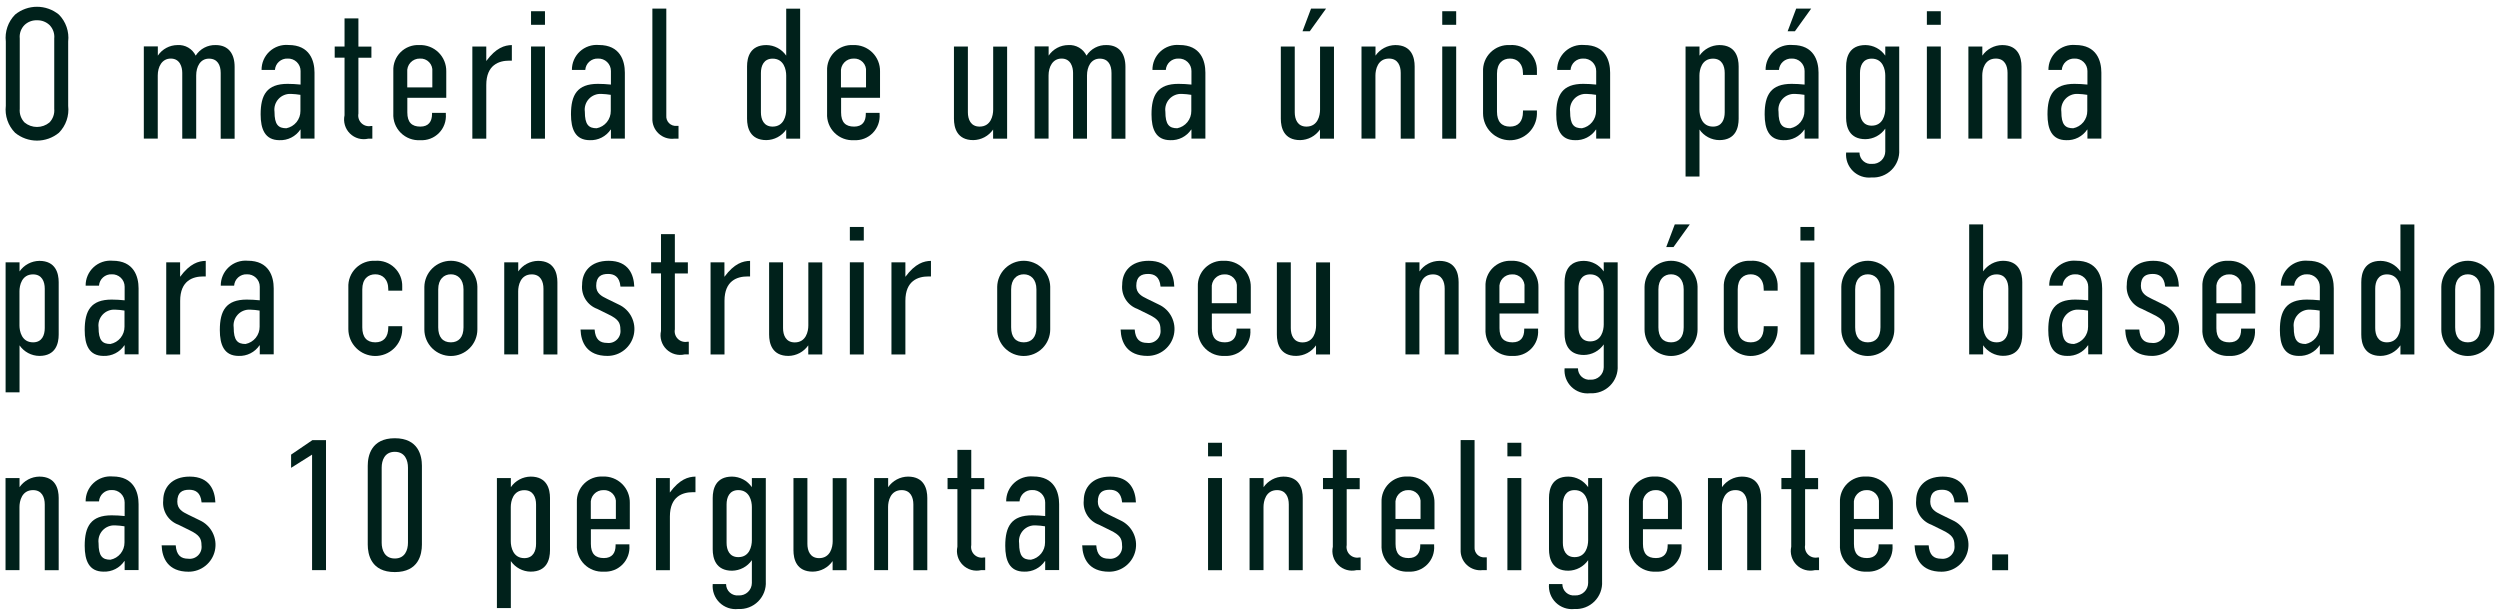 <svg width="348" height="85" viewBox="0 0 348 85" fill="none" xmlns="http://www.w3.org/2000/svg">
<path d="M0.81 5.783C0.731 5.101 0.806 4.41 1.029 3.761C1.252 3.112 1.618 2.522 2.1 2.033C2.96 1.328 4.038 0.943 5.15 0.943C6.262 0.943 7.34 1.328 8.2 2.033C8.682 2.522 9.048 3.112 9.271 3.761C9.494 4.41 9.569 5.101 9.49 5.783V14.733C9.569 15.414 9.494 16.105 9.271 16.754C9.048 17.403 8.682 17.994 8.2 18.483C7.34 19.188 6.262 19.573 5.15 19.573C4.038 19.573 2.96 19.188 2.1 18.483C1.618 17.994 1.252 17.403 1.029 16.754C0.806 16.105 0.731 15.414 0.81 14.733V5.783ZM7.55 5.363C7.586 5.018 7.544 4.669 7.428 4.342C7.312 4.015 7.125 3.718 6.88 3.473C6.411 3.037 5.79 2.803 5.15 2.823C4.833 2.811 4.517 2.862 4.22 2.974C3.923 3.085 3.651 3.255 3.42 3.473C3.174 3.718 2.987 4.015 2.871 4.342C2.755 4.669 2.714 5.018 2.75 5.363V15.143C2.716 15.491 2.758 15.842 2.874 16.172C2.99 16.502 3.176 16.802 3.42 17.053C3.907 17.454 4.519 17.673 5.15 17.673C5.781 17.673 6.393 17.454 6.88 17.053C7.124 16.802 7.31 16.502 7.425 16.172C7.541 15.842 7.584 15.491 7.55 15.143V5.363Z" fill="#00211B"/>
<path d="M21.97 6.473V7.743C22.272 7.292 22.679 6.923 23.157 6.666C23.635 6.41 24.168 6.275 24.71 6.273C25.23 6.238 25.749 6.36 26.2 6.621C26.65 6.883 27.012 7.274 27.24 7.743C27.538 7.277 27.951 6.896 28.44 6.638C28.93 6.381 29.477 6.254 30.03 6.273C31.81 6.273 32.66 7.493 32.66 9.303V19.313H30.72V10.153C30.72 9.043 30.26 8.163 29.09 8.163C27.88 8.163 27.31 9.273 27.31 10.513V19.303H25.37V10.143C25.37 9.343 25.06 8.153 23.77 8.153C22.53 8.153 21.96 9.313 21.96 10.503V19.293H20.02V6.463H21.97V6.473Z" fill="#00211B"/>
<path d="M41.83 18.043H41.8C41.484 18.514 41.052 18.896 40.546 19.153C40.04 19.411 39.477 19.534 38.91 19.513C36.87 19.513 36.28 17.963 36.28 15.913C36.28 13.193 37.16 11.673 40.03 11.673C40.635 11.676 41.239 11.709 41.84 11.773V9.883C41.841 9.649 41.794 9.417 41.702 9.201C41.61 8.986 41.476 8.791 41.306 8.629C41.137 8.468 40.937 8.342 40.717 8.26C40.498 8.178 40.264 8.142 40.03 8.153C39.589 8.136 39.159 8.292 38.83 8.587C38.502 8.881 38.301 9.292 38.27 9.733H36.41C36.405 9.252 36.501 8.775 36.691 8.333C36.882 7.891 37.163 7.494 37.516 7.167C37.869 6.84 38.287 6.591 38.742 6.435C39.198 6.279 39.681 6.221 40.16 6.263C43.13 6.263 43.78 8.463 43.78 10.113V19.293H41.84V18.043H41.83ZM41.83 13.203C41.393 13.131 40.952 13.087 40.51 13.073C40.187 13.053 39.864 13.105 39.564 13.226C39.263 13.346 38.993 13.532 38.774 13.769C38.554 14.006 38.389 14.289 38.291 14.598C38.194 14.906 38.166 15.232 38.21 15.553C38.21 17.363 38.75 17.853 39.86 17.853C40.416 17.743 40.917 17.442 41.275 17.002C41.633 16.561 41.826 16.01 41.82 15.443V13.203H41.83Z" fill="#00211B"/>
<path d="M49.89 2.573V6.483H51.7V8.033H49.89V15.813C49.846 16.049 49.86 16.293 49.932 16.523C50.003 16.753 50.129 16.963 50.3 17.133C50.47 17.303 50.679 17.43 50.909 17.501C51.139 17.572 51.383 17.587 51.62 17.543H51.83V19.303H51.26C50.809 19.408 50.338 19.398 49.892 19.272C49.446 19.146 49.039 18.91 48.71 18.584C48.38 18.259 48.138 17.855 48.007 17.41C47.876 16.966 47.86 16.495 47.96 16.043V8.023H46.59V6.473H47.96V2.563H49.89V2.573Z" fill="#00211B"/>
<path d="M60.12 15.713H62.06V15.893C62.098 16.373 62.032 16.855 61.867 17.307C61.703 17.759 61.443 18.171 61.105 18.514C60.768 18.857 60.361 19.124 59.911 19.296C59.462 19.469 58.98 19.542 58.5 19.513C58.002 19.544 57.503 19.469 57.036 19.293C56.569 19.118 56.145 18.845 55.791 18.494C55.436 18.142 55.161 17.72 54.981 17.255C54.802 16.789 54.723 16.291 54.75 15.793V9.843C54.73 9.364 54.81 8.887 54.986 8.441C55.161 7.996 55.428 7.592 55.769 7.256C56.11 6.92 56.518 6.658 56.966 6.489C57.413 6.32 57.892 6.246 58.37 6.273C58.861 6.252 59.351 6.332 59.81 6.508C60.269 6.685 60.687 6.953 61.039 7.297C61.39 7.64 61.667 8.053 61.853 8.508C62.039 8.963 62.13 9.451 62.12 9.943V13.613H56.7V15.653C56.7 17.023 57.32 17.623 58.51 17.623C59.65 17.623 60.14 16.923 60.14 15.863V15.713H60.12ZM60.18 12.163V9.963C60.206 9.725 60.18 9.486 60.103 9.26C60.026 9.034 59.901 8.827 59.736 8.655C59.572 8.483 59.371 8.348 59.149 8.261C58.927 8.175 58.688 8.138 58.45 8.153C58.204 8.148 57.961 8.195 57.734 8.291C57.508 8.387 57.306 8.53 57.139 8.711C56.973 8.891 56.846 9.105 56.769 9.338C56.692 9.571 56.665 9.818 56.69 10.063V12.163H60.18Z" fill="#00211B"/>
<path d="M67.69 6.473V8.493C69.06 6.633 70.25 6.293 71.25 6.273V8.443H70.89C69.47 8.443 67.69 9.013 67.69 11.833V19.303H65.75V6.473H67.69Z" fill="#00211B"/>
<path d="M75.86 1.563V3.453H73.92V1.563H75.86ZM73.92 6.473H75.86V19.303H73.92V6.473Z" fill="#00211B"/>
<path d="M85.03 18.043H85C84.683 18.514 84.252 18.896 83.746 19.153C83.24 19.411 82.677 19.534 82.11 19.513C80.07 19.513 79.48 17.963 79.48 15.913C79.48 13.193 80.36 11.673 83.23 11.673C83.835 11.676 84.439 11.709 85.04 11.773V9.883C85.041 9.649 84.994 9.417 84.902 9.201C84.81 8.986 84.675 8.791 84.506 8.629C84.337 8.468 84.136 8.342 83.917 8.26C83.698 8.178 83.464 8.142 83.23 8.153C82.789 8.136 82.359 8.292 82.03 8.587C81.702 8.881 81.501 9.292 81.47 9.733H79.61C79.605 9.252 79.701 8.775 79.891 8.333C80.082 7.891 80.363 7.494 80.716 7.167C81.069 6.84 81.487 6.591 81.942 6.435C82.398 6.279 82.881 6.221 83.36 6.263C86.33 6.263 86.98 8.463 86.98 10.113V19.293H85.04V18.043H85.03ZM85.03 13.203C84.593 13.131 84.152 13.087 83.71 13.073C83.387 13.053 83.064 13.105 82.764 13.226C82.463 13.346 82.194 13.532 81.974 13.769C81.754 14.006 81.589 14.289 81.492 14.598C81.394 14.906 81.366 15.232 81.41 15.553C81.41 17.363 81.95 17.853 83.06 17.853C83.617 17.743 84.117 17.442 84.475 17.002C84.833 16.561 85.026 16.01 85.02 15.443V13.203H85.03Z" fill="#00211B"/>
<path d="M92.75 1.203V16.103C92.734 16.293 92.76 16.485 92.826 16.664C92.892 16.844 92.996 17.007 93.131 17.142C93.266 17.277 93.429 17.381 93.609 17.447C93.788 17.513 93.98 17.538 94.17 17.523H94.45V19.303H93.86C93.466 19.349 93.066 19.308 92.688 19.184C92.311 19.06 91.965 18.855 91.675 18.584C91.385 18.313 91.157 17.982 91.008 17.614C90.858 17.246 90.791 16.85 90.81 16.453V1.193H92.75V1.203Z" fill="#00211B"/>
<path d="M111.38 19.303H109.44V18.033C109.13 18.48 108.718 18.847 108.238 19.102C107.758 19.358 107.224 19.495 106.68 19.503C104.41 19.503 103.99 17.773 103.99 16.533V9.243C103.99 8.003 104.4 6.273 106.68 6.273C107.224 6.278 107.759 6.414 108.24 6.67C108.72 6.926 109.132 7.294 109.44 7.743V1.203H111.38V19.303ZM109.44 15.273V10.513C109.44 9.713 109.13 8.163 107.55 8.163C106.31 8.163 105.92 9.173 105.92 10.153V15.633C105.92 16.613 106.31 17.623 107.55 17.623C109.13 17.623 109.44 16.073 109.44 15.273Z" fill="#00211B"/>
<path d="M120.5 15.713H122.44V15.893C122.478 16.373 122.412 16.855 122.247 17.307C122.082 17.759 121.823 18.171 121.485 18.514C121.148 18.857 120.74 19.124 120.291 19.296C119.842 19.469 119.36 19.542 118.88 19.513C118.382 19.544 117.883 19.469 117.416 19.293C116.949 19.118 116.525 18.845 116.171 18.494C115.816 18.142 115.541 17.72 115.361 17.255C115.182 16.789 115.103 16.291 115.13 15.793V9.843C115.11 9.364 115.19 8.887 115.366 8.441C115.541 7.996 115.808 7.592 116.149 7.256C116.49 6.92 116.898 6.658 117.346 6.489C117.794 6.32 118.272 6.246 118.75 6.273C119.241 6.252 119.731 6.332 120.19 6.508C120.649 6.685 121.067 6.953 121.419 7.297C121.77 7.64 122.047 8.053 122.233 8.508C122.419 8.963 122.51 9.451 122.5 9.943V13.613H117.08V15.653C117.08 17.023 117.7 17.623 118.89 17.623C120.03 17.623 120.52 16.923 120.52 15.863V15.713H120.5ZM120.55 12.163V9.963C120.576 9.725 120.55 9.486 120.473 9.26C120.396 9.034 120.271 8.827 120.106 8.655C119.942 8.483 119.741 8.348 119.519 8.261C119.297 8.175 119.058 8.138 118.82 8.153C118.574 8.148 118.331 8.195 118.105 8.291C117.879 8.387 117.676 8.53 117.509 8.711C117.343 8.891 117.216 9.105 117.139 9.338C117.062 9.571 117.035 9.818 117.06 10.063V12.163H120.55Z" fill="#00211B"/>
<path d="M140.18 19.303H138.24V18.033C137.93 18.48 137.518 18.847 137.038 19.102C136.558 19.358 136.024 19.495 135.48 19.503C133.21 19.503 132.79 17.773 132.79 16.533V6.473H134.73V15.633C134.73 16.613 135.12 17.623 136.36 17.623C137.94 17.623 138.25 16.073 138.25 15.273V6.483H140.19V19.303H140.18Z" fill="#00211B"/>
<path d="M145.97 6.473V7.743C146.272 7.292 146.679 6.923 147.157 6.666C147.635 6.41 148.168 6.275 148.71 6.273C149.23 6.238 149.749 6.36 150.199 6.621C150.65 6.883 151.012 7.274 151.24 7.743C151.537 7.277 151.951 6.896 152.44 6.638C152.929 6.381 153.477 6.254 154.03 6.273C155.81 6.273 156.66 7.493 156.66 9.303V19.313H154.72V10.153C154.72 9.043 154.26 8.163 153.09 8.163C151.88 8.163 151.31 9.273 151.31 10.513V19.303H149.37V10.143C149.37 9.343 149.06 8.153 147.77 8.153C146.53 8.153 145.96 9.313 145.96 10.503V19.293H144.02V6.463H145.97V6.473Z" fill="#00211B"/>
<path d="M165.84 18.043H165.81C165.494 18.514 165.062 18.896 164.556 19.153C164.05 19.411 163.487 19.534 162.92 19.513C160.88 19.513 160.29 17.963 160.29 15.913C160.29 13.193 161.17 11.673 164.04 11.673C164.645 11.676 165.249 11.709 165.85 11.773V9.883C165.851 9.649 165.804 9.417 165.712 9.201C165.62 8.986 165.486 8.791 165.316 8.629C165.147 8.468 164.947 8.342 164.727 8.26C164.508 8.178 164.274 8.142 164.04 8.153C163.599 8.136 163.169 8.292 162.84 8.587C162.512 8.881 162.311 9.292 162.28 9.733H160.42C160.415 9.252 160.511 8.775 160.701 8.333C160.892 7.891 161.173 7.494 161.526 7.167C161.879 6.84 162.297 6.591 162.752 6.435C163.208 6.279 163.691 6.221 164.17 6.263C167.14 6.263 167.79 8.463 167.79 10.113V19.293H165.85V18.043H165.84ZM165.84 13.203C165.403 13.131 164.962 13.087 164.52 13.073C164.197 13.053 163.874 13.105 163.574 13.226C163.273 13.346 163.004 13.532 162.784 13.769C162.564 14.006 162.399 14.289 162.302 14.598C162.204 14.906 162.176 15.232 162.22 15.553C162.22 17.363 162.76 17.853 163.87 17.853C164.426 17.743 164.927 17.442 165.285 17.002C165.643 16.561 165.836 16.01 165.83 15.443V13.203H165.84Z" fill="#00211B"/>
<path d="M185.68 19.303H183.74V18.033C183.43 18.48 183.018 18.847 182.538 19.102C182.058 19.358 181.524 19.495 180.98 19.503C178.71 19.503 178.29 17.773 178.29 16.533V6.473H180.23V15.633C180.23 16.613 180.62 17.623 181.86 17.623C183.44 17.623 183.75 16.073 183.75 15.273V6.483H185.69V19.303H185.68ZM182.32 4.353H181.31L182.5 1.193H184.59L182.32 4.353Z" fill="#00211B"/>
<path d="M189.53 6.473H191.47V7.743C191.78 7.295 192.192 6.929 192.672 6.673C193.152 6.417 193.686 6.28 194.23 6.273C196.5 6.273 196.92 8.003 196.92 9.243V19.303H194.98V10.143C194.98 9.163 194.59 8.153 193.35 8.153C191.77 8.153 191.46 9.703 191.46 10.503V19.293H189.52V6.473H189.53Z" fill="#00211B"/>
<path d="M202.7 1.563V3.453H200.76V1.563H202.7ZM200.76 6.473H202.7V19.303H200.76V6.473Z" fill="#00211B"/>
<path d="M212 15.373H213.94V15.893C213.908 16.875 213.493 17.805 212.782 18.484C212.072 19.163 211.123 19.536 210.141 19.523C209.158 19.51 208.22 19.111 207.528 18.414C206.836 17.716 206.445 16.775 206.44 15.793V9.973C206.416 9.476 206.497 8.98 206.678 8.517C206.859 8.054 207.135 7.635 207.489 7.286C207.843 6.937 208.266 6.666 208.732 6.491C209.197 6.317 209.694 6.242 210.19 6.273C210.678 6.236 211.169 6.303 211.63 6.468C212.09 6.633 212.511 6.894 212.865 7.232C213.219 7.571 213.497 7.98 213.682 8.433C213.867 8.886 213.955 9.373 213.94 9.863V10.433H212V10.253C212 8.803 211.17 8.153 210.19 8.153C209.18 8.153 208.38 8.803 208.38 10.253V15.533C208.38 16.903 209 17.623 210.19 17.623C211.33 17.623 212 16.923 212 15.533V15.373Z" fill="#00211B"/>
<path d="M222.18 18.043H222.15C221.834 18.514 221.402 18.896 220.896 19.153C220.39 19.411 219.827 19.534 219.26 19.513C217.22 19.513 216.63 17.963 216.63 15.913C216.63 13.193 217.51 11.673 220.38 11.673C220.985 11.676 221.589 11.709 222.19 11.773V9.883C222.191 9.649 222.144 9.417 222.052 9.201C221.96 8.986 221.826 8.791 221.656 8.629C221.487 8.468 221.287 8.342 221.067 8.26C220.848 8.178 220.614 8.142 220.38 8.153C219.939 8.136 219.509 8.292 219.18 8.587C218.852 8.881 218.651 9.292 218.62 9.733H216.76C216.755 9.252 216.851 8.775 217.041 8.333C217.232 7.891 217.513 7.494 217.866 7.167C218.219 6.84 218.637 6.591 219.092 6.435C219.548 6.279 220.031 6.221 220.51 6.263C223.48 6.263 224.13 8.463 224.13 10.113V19.293H222.19V18.043H222.18ZM222.18 13.203C221.743 13.131 221.302 13.087 220.86 13.073C220.537 13.053 220.214 13.105 219.914 13.226C219.613 13.346 219.344 13.532 219.124 13.769C218.904 14.006 218.739 14.289 218.642 14.598C218.544 14.906 218.516 15.232 218.56 15.553C218.56 17.363 219.1 17.853 220.21 17.853C220.766 17.743 221.267 17.442 221.625 17.002C221.983 16.561 222.176 16.01 222.17 15.443V13.203H222.18Z" fill="#00211B"/>
<path d="M234.63 6.473H236.57V7.743C236.88 7.295 237.292 6.929 237.772 6.673C238.252 6.417 238.786 6.28 239.33 6.273C241.6 6.273 242.02 8.003 242.02 9.243V16.533C242.02 17.773 241.61 19.503 239.33 19.503C238.786 19.497 238.251 19.361 237.77 19.105C237.29 18.85 236.878 18.482 236.57 18.033V24.573H234.63V6.473ZM240.08 15.633V10.153C240.08 9.173 239.69 8.163 238.45 8.163C236.87 8.163 236.56 9.713 236.56 10.513V15.273C236.56 16.073 236.87 17.623 238.45 17.623C239.7 17.623 240.08 16.613 240.08 15.633Z" fill="#00211B"/>
<path d="M251.19 18.043H251.16C250.844 18.514 250.412 18.896 249.906 19.153C249.4 19.411 248.837 19.534 248.27 19.513C246.23 19.513 245.64 17.963 245.64 15.913C245.64 13.193 246.52 11.673 249.39 11.673C249.995 11.675 250.599 11.709 251.2 11.773V9.883C251.201 9.649 251.154 9.417 251.062 9.201C250.97 8.986 250.836 8.791 250.666 8.629C250.497 8.468 250.297 8.342 250.077 8.26C249.858 8.178 249.624 8.142 249.39 8.153C248.949 8.136 248.519 8.292 248.19 8.586C247.862 8.881 247.661 9.292 247.63 9.733H245.77C245.765 9.251 245.861 8.775 246.051 8.333C246.242 7.891 246.523 7.494 246.876 7.167C247.229 6.84 247.647 6.59 248.102 6.435C248.558 6.279 249.041 6.221 249.52 6.263C252.49 6.263 253.14 8.463 253.14 10.113V19.293H251.2V18.043H251.19ZM251.19 13.203C250.753 13.131 250.312 13.087 249.87 13.073C249.547 13.053 249.224 13.105 248.924 13.226C248.623 13.346 248.354 13.532 248.134 13.769C247.914 14.006 247.749 14.289 247.651 14.598C247.554 14.906 247.526 15.232 247.57 15.553C247.57 17.363 248.11 17.853 249.22 17.853C249.776 17.743 250.277 17.442 250.635 17.002C250.993 16.561 251.186 16.01 251.18 15.443V13.203H251.19ZM249.85 4.353H248.84L250.03 1.193H252.12L249.85 4.353Z" fill="#00211B"/>
<path d="M264.37 20.853C264.401 21.366 264.323 21.881 264.14 22.362C263.958 22.843 263.675 23.28 263.311 23.644C262.947 24.008 262.51 24.291 262.029 24.473C261.548 24.656 261.034 24.734 260.52 24.703C260.048 24.755 259.571 24.702 259.123 24.547C258.674 24.392 258.266 24.14 257.927 23.808C257.588 23.476 257.327 23.072 257.163 22.627C257 22.181 256.937 21.705 256.98 21.233H258.84C258.839 21.456 258.886 21.677 258.976 21.881C259.067 22.085 259.2 22.268 259.366 22.417C259.532 22.566 259.728 22.679 259.941 22.747C260.153 22.815 260.378 22.838 260.6 22.813C260.835 22.824 261.07 22.788 261.29 22.706C261.511 22.624 261.713 22.499 261.883 22.338C262.054 22.176 262.191 21.982 262.285 21.766C262.379 21.55 262.428 21.318 262.43 21.083V17.903C262.12 18.35 261.708 18.717 261.228 18.973C260.748 19.228 260.214 19.366 259.67 19.373C257.4 19.373 256.98 17.643 256.98 16.403V9.243C256.98 8.003 257.39 6.273 259.67 6.273C260.214 6.278 260.749 6.414 261.23 6.67C261.71 6.926 262.122 7.294 262.43 7.743V6.473H264.37V20.853ZM262.43 15.143V10.513C262.43 9.713 262.12 8.163 260.54 8.163C259.3 8.163 258.91 9.173 258.91 10.153V15.503C258.91 16.483 259.3 17.493 260.54 17.493C262.12 17.493 262.43 15.943 262.43 15.143Z" fill="#00211B"/>
<path d="M270.16 1.563V3.453H268.22V1.563H270.16ZM268.22 6.473H270.16V19.303H268.22V6.473Z" fill="#00211B"/>
<path d="M274 6.473H275.94V7.743C276.249 7.295 276.662 6.929 277.142 6.673C277.622 6.417 278.156 6.28 278.7 6.273C280.97 6.273 281.39 8.003 281.39 9.243V19.303H279.45V10.143C279.45 9.163 279.06 8.153 277.82 8.153C276.24 8.153 275.93 9.703 275.93 10.503V19.293H274V6.473Z" fill="#00211B"/>
<path d="M290.56 18.043H290.53C290.214 18.514 289.782 18.896 289.276 19.153C288.77 19.411 288.207 19.534 287.64 19.513C285.6 19.513 285.01 17.963 285.01 15.913C285.01 13.193 285.89 11.673 288.76 11.673C289.365 11.676 289.969 11.709 290.57 11.773V9.883C290.571 9.649 290.524 9.417 290.432 9.201C290.34 8.986 290.206 8.791 290.036 8.629C289.867 8.468 289.667 8.342 289.447 8.26C289.228 8.178 288.994 8.142 288.76 8.153C288.319 8.136 287.889 8.292 287.56 8.587C287.232 8.881 287.031 9.292 287 9.733H285.14C285.135 9.252 285.231 8.775 285.421 8.333C285.612 7.891 285.893 7.494 286.246 7.167C286.599 6.84 287.017 6.591 287.472 6.435C287.928 6.279 288.411 6.221 288.89 6.263C291.86 6.263 292.51 8.463 292.51 10.113V19.293H290.57V18.043H290.56ZM290.56 13.203C290.123 13.131 289.682 13.087 289.24 13.073C288.917 13.053 288.594 13.105 288.294 13.226C287.993 13.346 287.724 13.532 287.504 13.769C287.284 14.006 287.119 14.289 287.022 14.598C286.924 14.906 286.896 15.232 286.94 15.553C286.94 17.363 287.48 17.853 288.59 17.853C289.146 17.743 289.647 17.442 290.005 17.002C290.363 16.561 290.556 16.01 290.55 15.443V13.203H290.56Z" fill="#00211B"/>
<path d="M0.78 36.513H2.72V37.783C3.03 37.335 3.442 36.969 3.922 36.713C4.402 36.457 4.936 36.32 5.48 36.313C7.75 36.313 8.17 38.043 8.17 39.283V46.573C8.17 47.813 7.76 49.543 5.48 49.543C4.936 49.538 4.401 49.401 3.92 49.145C3.44 48.889 3.028 48.522 2.72 48.073V54.613H0.78V36.513ZM6.23 45.663V40.183C6.23 39.203 5.84 38.193 4.6 38.193C3.02 38.193 2.71 39.743 2.71 40.543V45.303C2.71 46.103 3.02 47.653 4.6 47.653C5.85 47.653 6.23 46.653 6.23 45.663Z" fill="#00211B"/>
<path d="M17.34 48.073H17.31C16.994 48.544 16.562 48.926 16.056 49.183C15.55 49.441 14.987 49.564 14.42 49.543C12.38 49.543 11.79 47.993 11.79 45.943C11.79 43.223 12.67 41.703 15.54 41.703C16.145 41.706 16.749 41.739 17.35 41.803V39.913C17.351 39.679 17.304 39.447 17.212 39.231C17.12 39.016 16.986 38.821 16.816 38.66C16.647 38.498 16.447 38.372 16.227 38.29C16.008 38.208 15.774 38.172 15.54 38.183C15.099 38.166 14.669 38.322 14.34 38.617C14.012 38.911 13.811 39.322 13.78 39.763H11.92C11.915 39.282 12.011 38.805 12.201 38.363C12.392 37.921 12.673 37.524 13.026 37.197C13.379 36.87 13.797 36.621 14.252 36.465C14.708 36.309 15.191 36.251 15.67 36.293C18.64 36.293 19.29 38.493 19.29 40.143V49.323H17.35V48.073H17.34ZM17.34 43.233C16.903 43.16 16.462 43.117 16.02 43.103C15.697 43.083 15.374 43.136 15.074 43.256C14.773 43.376 14.504 43.562 14.284 43.799C14.064 44.036 13.899 44.319 13.802 44.628C13.704 44.936 13.676 45.262 13.72 45.583C13.72 47.393 14.26 47.883 15.37 47.883C15.927 47.773 16.427 47.472 16.785 47.032C17.143 46.592 17.336 46.04 17.33 45.473V43.233H17.34Z" fill="#00211B"/>
<path d="M25.07 36.513V38.533C26.44 36.673 27.63 36.333 28.64 36.313V38.483H28.28C26.86 38.483 25.08 39.053 25.08 41.873V49.343H23.14V36.513H25.07Z" fill="#00211B"/>
<path d="M36.15 48.073H36.12C35.803 48.544 35.372 48.926 34.866 49.183C34.36 49.441 33.797 49.564 33.23 49.543C31.19 49.543 30.6 47.993 30.6 45.943C30.6 43.223 31.48 41.703 34.35 41.703C34.955 41.706 35.559 41.739 36.16 41.803V39.913C36.161 39.679 36.114 39.447 36.022 39.231C35.93 39.016 35.795 38.821 35.626 38.66C35.457 38.498 35.257 38.372 35.037 38.29C34.818 38.208 34.584 38.172 34.35 38.183C33.909 38.166 33.479 38.322 33.15 38.617C32.822 38.911 32.621 39.322 32.59 39.763H30.73C30.725 39.282 30.821 38.805 31.012 38.363C31.202 37.921 31.483 37.524 31.836 37.197C32.189 36.87 32.607 36.621 33.062 36.465C33.518 36.309 34.001 36.251 34.48 36.293C37.45 36.293 38.1 38.493 38.1 40.143V49.323H36.16V48.073H36.15ZM36.15 43.233C35.713 43.16 35.272 43.117 34.83 43.103C34.507 43.083 34.184 43.136 33.884 43.256C33.583 43.376 33.314 43.562 33.094 43.799C32.874 44.036 32.709 44.319 32.612 44.628C32.514 44.936 32.486 45.262 32.53 45.583C32.53 47.393 33.07 47.883 34.18 47.883C34.736 47.773 35.237 47.472 35.595 47.032C35.953 46.592 36.146 46.04 36.14 45.473V43.233H36.15Z" fill="#00211B"/>
<path d="M54.05 45.403H55.99V45.923C55.958 46.905 55.543 47.835 54.832 48.514C54.122 49.193 53.173 49.566 52.191 49.553C51.208 49.54 50.27 49.142 49.578 48.444C48.886 47.747 48.495 46.805 48.49 45.823V40.003C48.466 39.506 48.547 39.01 48.728 38.547C48.909 38.084 49.185 37.665 49.539 37.316C49.893 36.967 50.316 36.696 50.782 36.522C51.247 36.347 51.744 36.272 52.24 36.303C52.728 36.266 53.219 36.333 53.679 36.498C54.14 36.663 54.561 36.924 54.915 37.262C55.268 37.601 55.547 38.01 55.732 38.463C55.917 38.916 56.005 39.404 55.99 39.893V40.463H54.05V40.283C54.05 38.833 53.22 38.183 52.24 38.183C51.23 38.183 50.43 38.833 50.43 40.283V45.563C50.43 46.933 51.05 47.653 52.24 47.653C53.38 47.653 54.05 46.953 54.05 45.563V45.403Z" fill="#00211B"/>
<path d="M59.07 39.923C59.088 38.959 59.483 38.04 60.17 37.363C60.857 36.687 61.781 36.305 62.745 36.301C63.71 36.297 64.637 36.671 65.329 37.342C66.022 38.014 66.424 38.929 66.45 39.893V45.863C66.45 46.842 66.061 47.78 65.369 48.472C64.677 49.164 63.739 49.553 62.76 49.553C61.781 49.553 60.843 49.164 60.151 48.472C59.459 47.78 59.07 46.842 59.07 45.863V39.923ZM64.52 40.283C64.52 38.863 63.72 38.183 62.76 38.183C61.8 38.183 61 38.853 61 40.283V45.563C61 46.903 61.62 47.653 62.76 47.653C63.84 47.653 64.52 46.953 64.52 45.563V40.283Z" fill="#00211B"/>
<path d="M70.2 36.513H72.14V37.783C72.45 37.335 72.862 36.969 73.342 36.713C73.822 36.457 74.356 36.32 74.9 36.313C77.17 36.313 77.59 38.043 77.59 39.283V49.343H75.65V40.183C75.65 39.203 75.26 38.193 74.02 38.193C72.44 38.193 72.13 39.743 72.13 40.543V49.333H70.19V36.513H70.2Z" fill="#00211B"/>
<path d="M86.37 39.893C86.24 38.443 85.44 38.133 84.64 38.133C83.68 38.133 82.99 38.493 82.99 39.793C82.99 40.803 83.69 41.213 84.51 41.603L86.11 42.383C86.89 42.736 87.526 43.346 87.911 44.112C88.296 44.877 88.407 45.751 88.226 46.589C88.044 47.426 87.582 48.176 86.915 48.713C86.248 49.251 85.417 49.544 84.56 49.543C81.69 49.543 80.87 47.653 80.81 45.873H82.77C82.87 47.243 83.49 47.733 84.5 47.733C84.752 47.767 85.009 47.742 85.25 47.661C85.491 47.579 85.71 47.443 85.89 47.263C86.07 47.083 86.206 46.864 86.288 46.623C86.369 46.382 86.394 46.125 86.36 45.873C86.36 44.913 86.05 44.423 84.73 43.783L83.15 43.003C82.468 42.757 81.888 42.289 81.504 41.675C81.119 41.06 80.952 40.334 81.03 39.613C81.03 37.883 82.17 36.303 84.72 36.303C87.54 36.303 88.23 38.293 88.29 39.893H86.37Z" fill="#00211B"/>
<path d="M93.94 32.603V36.513H95.75V38.063H93.94V45.843C93.896 46.08 93.91 46.323 93.982 46.553C94.053 46.783 94.179 46.993 94.35 47.163C94.52 47.333 94.729 47.46 94.959 47.531C95.189 47.602 95.433 47.617 95.67 47.573H95.88V49.333H95.31C94.859 49.438 94.388 49.428 93.942 49.302C93.496 49.177 93.089 48.94 92.76 48.614C92.43 48.289 92.188 47.885 92.057 47.44C91.926 46.996 91.91 46.525 92.01 46.073V38.053H90.64V36.503H92.01V32.593H93.94V32.603Z" fill="#00211B"/>
<path d="M100.84 36.513V38.533C102.21 36.673 103.4 36.333 104.41 36.313V38.483H104.05C102.63 38.483 100.85 39.053 100.85 41.873V49.343H98.91V36.513H100.84Z" fill="#00211B"/>
<path d="M114.45 49.343H112.51V48.073C112.2 48.52 111.788 48.887 111.308 49.143C110.828 49.398 110.294 49.535 109.75 49.543C107.48 49.543 107.06 47.813 107.06 46.573V36.513H109V45.673C109 46.653 109.39 47.663 110.63 47.663C112.21 47.663 112.52 46.113 112.52 45.313V36.523H114.46V49.343H114.45Z" fill="#00211B"/>
<path d="M120.24 31.593V33.483H118.3V31.593H120.24ZM118.3 36.513H120.24V49.343H118.3V36.513Z" fill="#00211B"/>
<path d="M126.03 36.513V38.533C127.4 36.673 128.59 36.333 129.59 36.313V38.483H129.23C127.81 38.483 126.03 39.053 126.03 41.873V49.343H124.09V36.513H126.03Z" fill="#00211B"/>
<path d="M138.81 39.923C138.828 38.959 139.223 38.04 139.91 37.363C140.597 36.687 141.521 36.305 142.485 36.301C143.45 36.297 144.377 36.671 145.069 37.342C145.762 38.014 146.164 38.929 146.19 39.893V45.863C146.19 46.842 145.801 47.78 145.109 48.472C144.417 49.164 143.479 49.553 142.5 49.553C141.521 49.553 140.583 49.164 139.891 48.472C139.199 47.78 138.81 46.842 138.81 45.863V39.923ZM144.27 40.283C144.27 38.863 143.47 38.183 142.51 38.183C141.55 38.183 140.75 38.853 140.75 40.283V45.563C140.75 46.903 141.37 47.653 142.51 47.653C143.59 47.653 144.27 46.953 144.27 45.563V40.283Z" fill="#00211B"/>
<path d="M161.55 39.893C161.42 38.443 160.62 38.133 159.82 38.133C158.86 38.133 158.17 38.493 158.17 39.793C158.17 40.803 158.87 41.213 159.69 41.603L161.29 42.383C162.07 42.736 162.706 43.346 163.091 44.112C163.476 44.877 163.587 45.751 163.406 46.589C163.225 47.426 162.762 48.176 162.095 48.713C161.428 49.251 160.597 49.544 159.74 49.543C156.87 49.543 156.05 47.653 155.99 45.873H157.95C158.05 47.243 158.67 47.733 159.68 47.733C159.932 47.767 160.189 47.742 160.43 47.661C160.671 47.579 160.89 47.443 161.07 47.263C161.25 47.083 161.386 46.864 161.468 46.623C161.549 46.382 161.574 46.125 161.54 45.873C161.54 44.913 161.23 44.423 159.91 43.783L158.33 43.003C157.648 42.757 157.068 42.289 156.684 41.675C156.299 41.06 156.132 40.334 156.21 39.613C156.21 37.883 157.35 36.303 159.9 36.303C162.72 36.303 163.41 38.293 163.46 39.893H161.55Z" fill="#00211B"/>
<path d="M172.11 45.743H174.05V45.923C174.088 46.403 174.022 46.885 173.857 47.337C173.692 47.789 173.433 48.201 173.095 48.544C172.758 48.887 172.35 49.154 171.901 49.326C171.452 49.499 170.97 49.572 170.49 49.543C169.992 49.574 169.493 49.499 169.026 49.323C168.559 49.148 168.135 48.875 167.781 48.524C167.426 48.172 167.151 47.75 166.971 47.285C166.792 46.819 166.713 46.321 166.74 45.823V39.873C166.72 39.394 166.8 38.917 166.976 38.471C167.151 38.026 167.418 37.622 167.759 37.286C168.1 36.95 168.508 36.688 168.956 36.519C169.404 36.35 169.882 36.276 170.36 36.303C170.851 36.282 171.341 36.362 171.8 36.538C172.259 36.715 172.677 36.983 173.029 37.327C173.38 37.67 173.657 38.083 173.843 38.538C174.029 38.993 174.12 39.481 174.11 39.973V43.643H168.69V45.683C168.69 47.053 169.31 47.653 170.5 47.653C171.64 47.653 172.13 46.953 172.13 45.893V45.743H172.11ZM172.17 42.203V40.003C172.196 39.766 172.17 39.526 172.093 39.3C172.016 39.074 171.891 38.867 171.726 38.695C171.562 38.523 171.361 38.388 171.139 38.301C170.917 38.215 170.678 38.178 170.44 38.193C170.194 38.188 169.951 38.235 169.725 38.331C169.498 38.427 169.296 38.57 169.129 38.751C168.963 38.931 168.836 39.145 168.759 39.378C168.682 39.611 168.655 39.858 168.68 40.103V42.203H172.17Z" fill="#00211B"/>
<path d="M185.13 49.343H183.19V48.073C182.88 48.52 182.468 48.887 181.988 49.143C181.508 49.398 180.974 49.535 180.43 49.543C178.16 49.543 177.74 47.813 177.74 46.573V36.513H179.68V45.673C179.68 46.653 180.07 47.663 181.31 47.663C182.89 47.663 183.2 46.113 183.2 45.313V36.523H185.14V49.343H185.13Z" fill="#00211B"/>
<path d="M195.65 36.513H197.59V37.783C197.9 37.335 198.312 36.969 198.792 36.713C199.272 36.457 199.806 36.32 200.35 36.313C202.62 36.313 203.04 38.043 203.04 39.283V49.343H201.1V40.183C201.1 39.203 200.71 38.193 199.47 38.193C197.89 38.193 197.58 39.743 197.58 40.543V49.333H195.64V36.513H195.65Z" fill="#00211B"/>
<path d="M212.16 45.743H214.1V45.923C214.137 46.403 214.071 46.886 213.906 47.339C213.74 47.792 213.479 48.204 213.141 48.547C212.802 48.89 212.394 49.157 211.944 49.329C211.493 49.5 211.011 49.573 210.53 49.543C210.032 49.574 209.533 49.499 209.066 49.323C208.599 49.148 208.175 48.875 207.821 48.524C207.466 48.172 207.191 47.75 207.011 47.285C206.832 46.819 206.753 46.321 206.78 45.823V39.873C206.76 39.394 206.84 38.917 207.016 38.471C207.191 38.026 207.458 37.622 207.799 37.286C208.14 36.95 208.548 36.688 208.996 36.519C209.444 36.35 209.922 36.276 210.4 36.303C210.891 36.282 211.381 36.362 211.84 36.538C212.299 36.715 212.717 36.983 213.069 37.327C213.42 37.67 213.697 38.083 213.883 38.538C214.069 38.993 214.16 39.481 214.15 39.973V43.643H208.73V45.683C208.73 47.053 209.35 47.653 210.54 47.653C211.68 47.653 212.17 46.953 212.17 45.893V45.743H212.16ZM212.21 42.203V40.003C212.236 39.766 212.21 39.526 212.133 39.3C212.056 39.074 211.931 38.867 211.766 38.695C211.602 38.523 211.401 38.388 211.179 38.301C210.957 38.215 210.718 38.178 210.48 38.193C210.234 38.188 209.991 38.235 209.765 38.331C209.539 38.427 209.336 38.57 209.169 38.751C209.003 38.931 208.877 39.145 208.799 39.378C208.722 39.611 208.695 39.858 208.72 40.103V42.203H212.21Z" fill="#00211B"/>
<path d="M225.18 50.893C225.211 51.407 225.133 51.921 224.95 52.402C224.768 52.883 224.485 53.32 224.121 53.684C223.757 54.048 223.32 54.331 222.839 54.513C222.358 54.696 221.844 54.774 221.33 54.743C220.858 54.795 220.381 54.742 219.933 54.587C219.484 54.432 219.076 54.179 218.737 53.847C218.398 53.515 218.137 53.112 217.973 52.667C217.81 52.221 217.747 51.745 217.79 51.273H219.65C219.649 51.496 219.696 51.717 219.786 51.921C219.877 52.125 220.01 52.308 220.176 52.457C220.342 52.606 220.538 52.719 220.751 52.787C220.963 52.855 221.188 52.878 221.41 52.853C221.645 52.864 221.88 52.828 222.1 52.746C222.321 52.664 222.523 52.539 222.693 52.378C222.864 52.216 223.001 52.022 223.095 51.806C223.189 51.59 223.238 51.358 223.24 51.123V47.943C222.93 48.39 222.518 48.757 222.038 49.013C221.558 49.268 221.024 49.406 220.48 49.413C218.21 49.413 217.79 47.683 217.79 46.443V39.283C217.79 38.043 218.2 36.313 220.48 36.313C221.024 36.318 221.559 36.454 222.04 36.71C222.52 36.966 222.932 37.334 223.24 37.783V36.513H225.18V50.893ZM223.24 45.173V40.543C223.24 39.743 222.93 38.193 221.35 38.193C220.11 38.193 219.72 39.203 219.72 40.183V45.533C219.72 46.513 220.11 47.523 221.35 47.523C222.93 47.523 223.24 45.973 223.24 45.173Z" fill="#00211B"/>
<path d="M228.92 39.923C228.938 38.959 229.333 38.04 230.02 37.363C230.707 36.687 231.631 36.305 232.595 36.301C233.56 36.297 234.487 36.671 235.179 37.342C235.872 38.014 236.274 38.929 236.3 39.893V45.863C236.3 46.841 235.911 47.78 235.219 48.472C234.527 49.164 233.589 49.553 232.61 49.553C231.631 49.553 230.693 49.164 230.001 48.472C229.309 47.78 228.92 46.841 228.92 45.863V39.923ZM234.37 40.283C234.37 38.863 233.57 38.183 232.61 38.183C231.65 38.183 230.85 38.853 230.85 40.283V45.563C230.85 46.903 231.47 47.653 232.61 47.653C233.69 47.653 234.37 46.953 234.37 45.563V40.283ZM232.95 34.393H231.94L233.13 31.233H235.22L232.95 34.393Z" fill="#00211B"/>
<path d="M245.51 45.403H247.45V45.923C247.418 46.905 247.003 47.835 246.292 48.514C245.582 49.193 244.633 49.566 243.651 49.553C242.668 49.54 241.73 49.142 241.038 48.444C240.346 47.747 239.955 46.805 239.95 45.823V40.003C239.926 39.506 240.007 39.01 240.188 38.547C240.369 38.084 240.645 37.665 240.999 37.316C241.353 36.967 241.776 36.696 242.242 36.522C242.707 36.347 243.204 36.272 243.7 36.303C244.188 36.266 244.679 36.333 245.139 36.498C245.6 36.663 246.021 36.924 246.375 37.262C246.729 37.601 247.007 38.01 247.192 38.463C247.377 38.916 247.465 39.404 247.45 39.893V40.463H245.51V40.283C245.51 38.833 244.68 38.183 243.7 38.183C242.69 38.183 241.89 38.833 241.89 40.283V45.563C241.89 46.933 242.51 47.653 243.7 47.653C244.84 47.653 245.51 46.953 245.51 45.563V45.403Z" fill="#00211B"/>
<path d="M252.56 31.593V33.483H250.62V31.593H252.56ZM250.62 36.513H252.56V49.343H250.62V36.513Z" fill="#00211B"/>
<path d="M256.31 39.923C256.328 38.959 256.723 38.04 257.41 37.363C258.097 36.687 259.021 36.305 259.985 36.301C260.95 36.297 261.877 36.671 262.569 37.342C263.262 38.014 263.664 38.929 263.69 39.893V45.863C263.69 46.842 263.301 47.78 262.609 48.472C261.917 49.164 260.979 49.553 260 49.553C259.021 49.553 258.083 49.164 257.391 48.472C256.699 47.78 256.31 46.842 256.31 45.863V39.923ZM261.76 40.283C261.76 38.863 260.96 38.183 260 38.183C259.04 38.183 258.24 38.853 258.24 40.283V45.563C258.24 46.903 258.86 47.653 260 47.653C261.08 47.653 261.76 46.953 261.76 45.563V40.283Z" fill="#00211B"/>
<path d="M274.11 31.233H276.05V37.773C276.36 37.325 276.772 36.959 277.252 36.703C277.732 36.447 278.266 36.31 278.81 36.303C281.08 36.303 281.5 38.033 281.5 39.273V46.563C281.5 47.803 281.09 49.533 278.81 49.533C278.266 49.528 277.731 49.391 277.25 49.135C276.77 48.879 276.358 48.511 276.05 48.063V49.333H274.11V31.233ZM279.56 45.663V40.183C279.56 39.203 279.17 38.193 277.93 38.193C276.35 38.193 276.04 39.743 276.04 40.543V45.303C276.04 46.103 276.35 47.653 277.93 47.653C279.17 47.653 279.56 46.653 279.56 45.663Z" fill="#00211B"/>
<path d="M290.67 48.073H290.64C290.324 48.544 289.892 48.926 289.386 49.183C288.88 49.441 288.317 49.564 287.75 49.543C285.71 49.543 285.12 47.993 285.12 45.943C285.12 43.223 286 41.703 288.87 41.703C289.475 41.706 290.079 41.739 290.68 41.803V39.913C290.681 39.679 290.634 39.447 290.542 39.231C290.45 39.016 290.316 38.821 290.146 38.66C289.977 38.498 289.777 38.372 289.557 38.29C289.338 38.208 289.104 38.172 288.87 38.183C288.429 38.166 287.999 38.322 287.67 38.617C287.342 38.911 287.141 39.322 287.11 39.763H285.25C285.245 39.282 285.341 38.805 285.531 38.363C285.722 37.921 286.003 37.524 286.356 37.197C286.709 36.87 287.127 36.621 287.582 36.465C288.038 36.309 288.521 36.251 289 36.293C291.97 36.293 292.62 38.493 292.62 40.143V49.323H290.68V48.073H290.67ZM290.67 43.233C290.233 43.16 289.792 43.117 289.35 43.103C289.027 43.083 288.704 43.136 288.404 43.256C288.103 43.376 287.834 43.562 287.614 43.799C287.394 44.036 287.229 44.319 287.132 44.628C287.034 44.936 287.006 45.262 287.05 45.583C287.05 47.393 287.59 47.883 288.7 47.883C289.256 47.773 289.757 47.472 290.115 47.032C290.473 46.592 290.666 46.04 290.66 45.473V43.233H290.67Z" fill="#00211B"/>
<path d="M301.39 39.893C301.26 38.443 300.46 38.133 299.66 38.133C298.7 38.133 298.01 38.493 298.01 39.793C298.01 40.803 298.71 41.213 299.53 41.603L301.13 42.383C301.91 42.736 302.546 43.346 302.931 44.112C303.316 44.877 303.427 45.751 303.246 46.589C303.064 47.426 302.602 48.176 301.935 48.713C301.268 49.251 300.437 49.544 299.58 49.543C296.71 49.543 295.89 47.653 295.83 45.873H297.79C297.89 47.243 298.51 47.733 299.52 47.733C299.772 47.767 300.029 47.742 300.27 47.661C300.511 47.579 300.73 47.443 300.91 47.263C301.09 47.083 301.226 46.864 301.308 46.623C301.389 46.382 301.414 46.125 301.38 45.873C301.38 44.913 301.07 44.423 299.75 43.783L298.17 43.003C297.488 42.757 296.908 42.289 296.524 41.675C296.139 41.06 295.972 40.334 296.05 39.613C296.05 37.883 297.19 36.303 299.74 36.303C302.56 36.303 303.25 38.293 303.3 39.893H301.39Z" fill="#00211B"/>
<path d="M311.95 45.743H313.89V45.923C313.927 46.403 313.861 46.886 313.696 47.339C313.53 47.792 313.269 48.204 312.931 48.547C312.592 48.89 312.184 49.157 311.734 49.329C311.283 49.5 310.801 49.573 310.32 49.543C309.822 49.574 309.323 49.499 308.856 49.323C308.389 49.148 307.965 48.875 307.611 48.524C307.256 48.172 306.981 47.75 306.801 47.285C306.622 46.819 306.543 46.321 306.57 45.823V39.873C306.55 39.394 306.63 38.917 306.806 38.471C306.981 38.026 307.248 37.622 307.589 37.286C307.93 36.95 308.338 36.688 308.786 36.519C309.233 36.35 309.712 36.276 310.19 36.303C310.681 36.282 311.171 36.362 311.63 36.538C312.089 36.715 312.507 36.983 312.859 37.327C313.21 37.67 313.487 38.083 313.673 38.538C313.859 38.993 313.95 39.481 313.94 39.973V43.643H308.52V45.683C308.52 47.053 309.14 47.653 310.33 47.653C311.47 47.653 311.96 46.953 311.96 45.893V45.743H311.95ZM312.01 42.203V40.003C312.036 39.766 312.01 39.526 311.933 39.3C311.856 39.074 311.731 38.867 311.566 38.695C311.401 38.523 311.201 38.388 310.979 38.301C310.757 38.215 310.518 38.178 310.28 38.193C310.034 38.188 309.791 38.235 309.565 38.331C309.339 38.427 309.136 38.57 308.969 38.751C308.803 38.931 308.677 39.145 308.599 39.378C308.522 39.611 308.495 39.858 308.52 40.103V42.203H312.01Z" fill="#00211B"/>
<path d="M322.91 48.073H322.88C322.564 48.544 322.132 48.926 321.626 49.183C321.12 49.441 320.557 49.564 319.99 49.543C317.95 49.543 317.36 47.993 317.36 45.943C317.36 43.223 318.24 41.703 321.11 41.703C321.715 41.706 322.319 41.739 322.92 41.803V39.913C322.921 39.679 322.874 39.447 322.782 39.231C322.69 39.016 322.556 38.821 322.386 38.66C322.217 38.498 322.017 38.372 321.797 38.29C321.578 38.208 321.344 38.172 321.11 38.183C320.669 38.166 320.239 38.322 319.91 38.617C319.582 38.911 319.381 39.322 319.35 39.763H317.49C317.485 39.282 317.581 38.805 317.771 38.363C317.962 37.921 318.243 37.524 318.596 37.197C318.949 36.87 319.367 36.621 319.822 36.465C320.278 36.309 320.761 36.251 321.24 36.293C324.21 36.293 324.86 38.493 324.86 40.143V49.323H322.92V48.073H322.91ZM322.91 43.233C322.473 43.16 322.032 43.117 321.59 43.103C321.267 43.083 320.944 43.136 320.644 43.256C320.343 43.376 320.074 43.562 319.854 43.799C319.634 44.036 319.469 44.319 319.372 44.628C319.274 44.936 319.246 45.262 319.29 45.583C319.29 47.393 319.83 47.883 320.94 47.883C321.496 47.773 321.997 47.472 322.355 47.032C322.713 46.592 322.906 46.04 322.9 45.473V43.233H322.91Z" fill="#00211B"/>
<path d="M336.08 49.343H334.14V48.073C333.83 48.52 333.418 48.887 332.938 49.143C332.458 49.398 331.924 49.535 331.38 49.543C329.11 49.543 328.69 47.813 328.69 46.573V39.283C328.69 38.043 329.1 36.313 331.38 36.313C331.924 36.318 332.459 36.454 332.94 36.71C333.42 36.966 333.832 37.334 334.14 37.783V31.243H336.08V49.343ZM334.15 45.303V40.543C334.15 39.743 333.84 38.193 332.26 38.193C331.02 38.193 330.63 39.203 330.63 40.183V45.663C330.63 46.643 331.02 47.653 332.26 47.653C333.84 47.653 334.15 46.103 334.15 45.303Z" fill="#00211B"/>
<path d="M339.83 39.923C339.848 38.959 340.243 38.04 340.93 37.363C341.617 36.687 342.541 36.305 343.505 36.301C344.47 36.297 345.397 36.671 346.089 37.342C346.782 38.014 347.184 38.929 347.21 39.893V45.863C347.21 46.842 346.821 47.78 346.129 48.472C345.437 49.164 344.499 49.553 343.52 49.553C342.541 49.553 341.603 49.164 340.911 48.472C340.219 47.78 339.83 46.842 339.83 45.863V39.923ZM345.28 40.283C345.28 38.863 344.48 38.183 343.52 38.183C342.56 38.183 341.76 38.853 341.76 40.283V45.563C341.76 46.903 342.38 47.653 343.52 47.653C344.6 47.653 345.28 46.953 345.28 45.563V40.283Z" fill="#00211B"/>
<path d="M0.78 66.543H2.72V67.813C3.03 67.365 3.442 66.999 3.922 66.743C4.402 66.487 4.936 66.35 5.48 66.343C7.75 66.343 8.17 68.073 8.17 69.313V79.373H6.23V70.213C6.23 69.233 5.84 68.223 4.6 68.223C3.02 68.223 2.71 69.773 2.71 70.573V79.363H0.77V66.543H0.78Z" fill="#00211B"/>
<path d="M17.34 78.103H17.31C16.994 78.574 16.562 78.956 16.056 79.213C15.55 79.471 14.987 79.594 14.42 79.573C12.38 79.573 11.79 78.023 11.79 75.973C11.79 73.253 12.67 71.733 15.54 71.733C16.145 71.735 16.749 71.769 17.35 71.833V69.943C17.351 69.709 17.304 69.477 17.212 69.261C17.12 69.046 16.986 68.851 16.816 68.689C16.647 68.528 16.447 68.402 16.227 68.32C16.008 68.238 15.774 68.201 15.54 68.213C15.099 68.196 14.669 68.352 14.34 68.647C14.012 68.941 13.811 69.353 13.78 69.793H11.92C11.915 69.312 12.011 68.835 12.201 68.393C12.392 67.951 12.673 67.554 13.026 67.227C13.379 66.9 13.797 66.651 14.252 66.495C14.708 66.339 15.191 66.281 15.67 66.323C18.64 66.323 19.29 68.523 19.29 70.173V79.353H17.35V78.103H17.34ZM17.34 73.263C16.903 73.191 16.462 73.147 16.02 73.133C15.697 73.113 15.374 73.166 15.074 73.286C14.773 73.406 14.504 73.592 14.284 73.829C14.064 74.066 13.899 74.349 13.802 74.658C13.704 74.966 13.676 75.292 13.72 75.613C13.72 77.423 14.26 77.913 15.37 77.913C15.927 77.803 16.427 77.502 16.785 77.062C17.143 76.621 17.336 76.07 17.33 75.503V73.263H17.34Z" fill="#00211B"/>
<path d="M28.06 69.933C27.93 68.483 27.13 68.173 26.33 68.173C25.37 68.173 24.68 68.533 24.68 69.833C24.68 70.843 25.38 71.253 26.2 71.643L27.8 72.423C28.58 72.776 29.216 73.387 29.601 74.152C29.986 74.917 30.097 75.791 29.916 76.629C29.735 77.466 29.272 78.216 28.605 78.753C27.938 79.291 27.107 79.584 26.25 79.583C23.38 79.583 22.56 77.693 22.5 75.913H24.46C24.56 77.283 25.18 77.773 26.19 77.773C26.442 77.807 26.699 77.782 26.94 77.701C27.181 77.619 27.4 77.483 27.58 77.303C27.76 77.123 27.896 76.904 27.978 76.663C28.059 76.422 28.084 76.165 28.05 75.913C28.05 74.953 27.74 74.463 26.42 73.823L24.84 73.043C24.158 72.797 23.578 72.329 23.194 71.715C22.809 71.1 22.642 70.374 22.72 69.653C22.72 67.923 23.86 66.343 26.41 66.343C29.23 66.343 29.92 68.333 29.98 69.933H28.06Z" fill="#00211B"/>
<path d="M43.44 63.283L40.52 65.123V63.283L43.49 61.263H45.38V79.363H43.44V63.283Z" fill="#00211B"/>
<path d="M58.73 75.803C58.73 77.173 58.27 79.633 54.96 79.633C51.65 79.633 51.19 77.173 51.19 75.803V64.833C51.19 63.463 51.66 61.003 54.96 61.003C58.26 61.003 58.73 63.463 58.73 64.833V75.803ZM56.79 65.093C56.79 64.083 56.38 62.893 54.96 62.893C53.54 62.893 53.13 64.083 53.13 65.093V75.543C53.13 76.553 53.54 77.743 54.96 77.743C56.38 77.743 56.79 76.553 56.79 75.543V65.093Z" fill="#00211B"/>
<path d="M69.17 66.543H71.11V67.813C71.419 67.365 71.832 66.999 72.312 66.743C72.792 66.487 73.326 66.35 73.87 66.343C76.14 66.343 76.56 68.073 76.56 69.313V76.603C76.56 77.843 76.15 79.573 73.87 79.573C73.326 79.567 72.791 79.431 72.31 79.175C71.83 78.919 71.418 78.552 71.11 78.103V84.643H69.17V66.543ZM74.62 75.703V70.223C74.62 69.243 74.23 68.233 72.99 68.233C71.41 68.233 71.1 69.783 71.1 70.583V75.343C71.1 76.143 71.41 77.693 72.99 77.693C74.23 77.693 74.62 76.683 74.62 75.703Z" fill="#00211B"/>
<path d="M85.67 75.773H87.61V75.953C87.648 76.433 87.582 76.915 87.417 77.367C87.252 77.819 86.993 78.231 86.655 78.574C86.318 78.917 85.91 79.184 85.461 79.356C85.011 79.529 84.531 79.602 84.05 79.573C83.552 79.604 83.053 79.529 82.586 79.353C82.119 79.178 81.695 78.905 81.341 78.554C80.986 78.203 80.711 77.78 80.531 77.315C80.352 76.849 80.273 76.351 80.3 75.853V69.903C80.28 69.424 80.36 68.947 80.536 68.501C80.711 68.056 80.978 67.652 81.319 67.316C81.66 66.98 82.068 66.718 82.516 66.549C82.963 66.38 83.442 66.306 83.92 66.333C84.411 66.312 84.901 66.392 85.36 66.569C85.819 66.745 86.237 67.013 86.589 67.357C86.94 67.701 87.217 68.113 87.403 68.568C87.589 69.023 87.68 69.511 87.67 70.003V73.673H82.25V75.713C82.25 77.083 82.87 77.683 84.06 77.683C85.2 77.683 85.69 76.983 85.69 75.923V75.773H85.67ZM85.73 72.233V70.033C85.756 69.796 85.73 69.556 85.653 69.33C85.576 69.104 85.451 68.897 85.286 68.725C85.121 68.553 84.921 68.418 84.699 68.332C84.477 68.245 84.238 68.207 84 68.223C83.754 68.217 83.511 68.264 83.285 68.361C83.059 68.457 82.856 68.6 82.689 68.781C82.523 68.961 82.397 69.175 82.319 69.408C82.242 69.641 82.215 69.888 82.24 70.133V72.233H85.73Z" fill="#00211B"/>
<path d="M93.24 66.543V68.563C94.61 66.703 95.8 66.363 96.81 66.343V68.513H96.45C95.03 68.513 93.25 69.083 93.25 71.903V79.373H91.31V66.543H93.24Z" fill="#00211B"/>
<path d="M106.6 80.923C106.631 81.436 106.553 81.951 106.37 82.432C106.188 82.913 105.905 83.35 105.541 83.714C105.178 84.078 104.741 84.361 104.259 84.543C103.778 84.725 103.264 84.804 102.75 84.773C102.278 84.825 101.801 84.772 101.353 84.617C100.904 84.462 100.496 84.21 100.157 83.877C99.818 83.545 99.557 83.142 99.394 82.697C99.23 82.251 99.167 81.775 99.21 81.303H101.07C101.069 81.526 101.116 81.747 101.206 81.951C101.297 82.155 101.43 82.338 101.596 82.487C101.762 82.636 101.958 82.749 102.171 82.817C102.383 82.885 102.608 82.908 102.83 82.883C103.065 82.894 103.3 82.858 103.52 82.776C103.741 82.695 103.943 82.569 104.114 82.407C104.284 82.246 104.421 82.052 104.515 81.836C104.609 81.62 104.658 81.388 104.66 81.153V77.973C104.351 78.42 103.939 78.787 103.458 79.043C102.978 79.298 102.444 79.436 101.9 79.443C99.63 79.443 99.21 77.713 99.21 76.473V69.313C99.21 68.073 99.62 66.343 101.9 66.343C102.444 66.348 102.979 66.484 103.46 66.74C103.94 66.996 104.352 67.364 104.66 67.813V66.543H106.6V80.923ZM104.66 75.203V70.573C104.66 69.773 104.35 68.223 102.77 68.223C101.53 68.223 101.14 69.233 101.14 70.213V75.563C101.14 76.543 101.53 77.553 102.77 77.553C104.35 77.563 104.66 76.013 104.66 75.203Z" fill="#00211B"/>
<path d="M117.84 79.373H115.9V78.103C115.59 78.55 115.178 78.917 114.698 79.173C114.218 79.428 113.684 79.566 113.14 79.573C110.87 79.573 110.45 77.843 110.45 76.603V66.543H112.39V75.703C112.39 76.683 112.78 77.693 114.02 77.693C115.6 77.693 115.91 76.143 115.91 75.343V66.553H117.85V79.373H117.84Z" fill="#00211B"/>
<path d="M121.69 66.543H123.63V67.813C123.94 67.365 124.352 66.999 124.832 66.743C125.312 66.487 125.846 66.35 126.39 66.343C128.66 66.343 129.08 68.073 129.08 69.313V79.373H127.14V70.213C127.14 69.233 126.75 68.223 125.51 68.223C123.93 68.223 123.62 69.773 123.62 70.573V79.363H121.68V66.543H121.69Z" fill="#00211B"/>
<path d="M135.2 62.633V66.543H137.01V68.093H135.2V75.873C135.156 76.11 135.17 76.353 135.242 76.584C135.313 76.814 135.439 77.023 135.61 77.193C135.78 77.363 135.989 77.49 136.219 77.561C136.449 77.632 136.693 77.647 136.93 77.603H137.14V79.363H136.57C136.119 79.469 135.648 79.458 135.202 79.332C134.756 79.207 134.349 78.97 134.02 78.644C133.69 78.319 133.448 77.915 133.317 77.47C133.186 77.026 133.17 76.555 133.27 76.103V68.083H131.9V66.533H133.27V62.623H135.2V62.633Z" fill="#00211B"/>
<path d="M145.48 78.103H145.45C145.133 78.574 144.702 78.956 144.196 79.213C143.69 79.471 143.127 79.594 142.56 79.573C140.52 79.573 139.93 78.023 139.93 75.973C139.93 73.253 140.81 71.733 143.68 71.733C144.285 71.735 144.889 71.769 145.49 71.833V69.943C145.491 69.709 145.444 69.477 145.352 69.261C145.26 69.046 145.126 68.851 144.956 68.689C144.787 68.528 144.586 68.402 144.367 68.32C144.148 68.238 143.914 68.201 143.68 68.213C143.239 68.196 142.809 68.352 142.48 68.647C142.152 68.941 141.951 69.353 141.92 69.793H140.06C140.055 69.312 140.151 68.835 140.341 68.393C140.532 67.951 140.813 67.554 141.166 67.227C141.519 66.9 141.937 66.651 142.392 66.495C142.848 66.339 143.331 66.281 143.81 66.323C146.78 66.323 147.43 68.523 147.43 70.173V79.353H145.49V78.103H145.48ZM145.48 73.263C145.043 73.191 144.602 73.147 144.16 73.133C143.837 73.113 143.514 73.166 143.214 73.286C142.913 73.406 142.644 73.592 142.424 73.829C142.204 74.066 142.039 74.349 141.942 74.658C141.844 74.966 141.816 75.292 141.86 75.613C141.86 77.423 142.4 77.913 143.51 77.913C144.066 77.803 144.567 77.502 144.925 77.062C145.283 76.621 145.476 76.07 145.47 75.503V73.263H145.48Z" fill="#00211B"/>
<path d="M156.2 69.933C156.07 68.483 155.27 68.173 154.47 68.173C153.51 68.173 152.82 68.533 152.82 69.833C152.82 70.843 153.52 71.253 154.34 71.643L155.94 72.423C156.72 72.776 157.356 73.387 157.741 74.152C158.126 74.917 158.237 75.791 158.056 76.629C157.875 77.466 157.412 78.216 156.745 78.753C156.078 79.291 155.247 79.584 154.39 79.583C151.52 79.583 150.7 77.693 150.64 75.913H152.6C152.7 77.283 153.32 77.773 154.33 77.773C154.582 77.807 154.839 77.782 155.08 77.701C155.321 77.619 155.54 77.483 155.72 77.303C155.9 77.123 156.036 76.904 156.118 76.663C156.199 76.422 156.224 76.165 156.19 75.913C156.19 74.953 155.88 74.463 154.56 73.823L152.98 73.043C152.298 72.797 151.718 72.329 151.334 71.715C150.949 71.1 150.782 70.374 150.86 69.653C150.86 67.923 152 66.343 154.55 66.343C157.37 66.343 158.06 68.333 158.12 69.933H156.2Z" fill="#00211B"/>
<path d="M170.1 61.633V63.523H168.16V61.633H170.1ZM168.16 66.543H170.1V79.373H168.16V66.543Z" fill="#00211B"/>
<path d="M173.95 66.543H175.89V67.813C176.2 67.365 176.612 66.999 177.092 66.743C177.572 66.487 178.106 66.35 178.65 66.343C180.92 66.343 181.34 68.073 181.34 69.313V79.373H179.4V70.213C179.4 69.233 179.01 68.223 177.77 68.223C176.19 68.223 175.88 69.773 175.88 70.573V79.363H173.94V66.543H173.95Z" fill="#00211B"/>
<path d="M187.46 62.633V66.543H189.27V68.093H187.46V75.873C187.416 76.11 187.43 76.353 187.502 76.584C187.573 76.814 187.699 77.023 187.87 77.193C188.04 77.363 188.249 77.49 188.479 77.561C188.709 77.632 188.953 77.647 189.19 77.603H189.4V79.363H188.83C188.379 79.469 187.908 79.458 187.462 79.332C187.016 79.207 186.609 78.97 186.28 78.644C185.95 78.319 185.708 77.915 185.577 77.47C185.446 77.026 185.43 76.555 185.53 76.103V68.083H184.16V66.533H185.53V62.623H187.46V62.633Z" fill="#00211B"/>
<path d="M197.69 75.773H199.63V75.953C199.667 76.433 199.601 76.916 199.436 77.369C199.27 77.822 199.009 78.234 198.671 78.577C198.332 78.92 197.924 79.187 197.474 79.359C197.023 79.53 196.541 79.603 196.06 79.573C195.562 79.604 195.063 79.529 194.596 79.353C194.129 79.178 193.705 78.905 193.351 78.554C192.996 78.203 192.721 77.78 192.541 77.315C192.362 76.849 192.283 76.351 192.31 75.853V69.903C192.29 69.424 192.37 68.947 192.546 68.501C192.721 68.056 192.988 67.652 193.329 67.316C193.67 66.98 194.078 66.718 194.526 66.549C194.973 66.38 195.452 66.306 195.93 66.333C196.421 66.312 196.911 66.392 197.37 66.569C197.829 66.745 198.247 67.013 198.599 67.357C198.95 67.701 199.227 68.113 199.413 68.568C199.599 69.023 199.69 69.511 199.68 70.003V73.673H194.26V75.713C194.26 77.083 194.88 77.683 196.07 77.683C197.21 77.683 197.7 76.983 197.7 75.923V75.773H197.69ZM197.74 72.233V70.033C197.766 69.796 197.74 69.556 197.663 69.33C197.586 69.104 197.461 68.897 197.296 68.725C197.131 68.553 196.931 68.418 196.709 68.332C196.487 68.245 196.248 68.207 196.01 68.223C195.764 68.217 195.521 68.264 195.295 68.361C195.069 68.457 194.866 68.6 194.699 68.781C194.533 68.961 194.407 69.175 194.329 69.408C194.252 69.641 194.225 69.888 194.25 70.133V72.233H197.74Z" fill="#00211B"/>
<path d="M205.26 61.263V76.163C205.244 76.353 205.27 76.545 205.336 76.724C205.402 76.904 205.506 77.067 205.641 77.202C205.776 77.337 205.939 77.441 206.119 77.507C206.298 77.573 206.49 77.599 206.68 77.583H206.96V79.363H206.37C205.975 79.409 205.576 79.368 205.198 79.244C204.821 79.12 204.475 78.915 204.185 78.644C203.895 78.373 203.667 78.042 203.517 77.674C203.368 77.306 203.301 76.909 203.32 76.513V61.253H205.26V61.263Z" fill="#00211B"/>
<path d="M211.77 61.633V63.523H209.83V61.633H211.77ZM209.83 66.543H211.77V79.373H209.83V66.543Z" fill="#00211B"/>
<path d="M223.01 80.923C223.041 81.436 222.963 81.951 222.78 82.432C222.598 82.913 222.315 83.35 221.951 83.714C221.587 84.078 221.15 84.361 220.669 84.543C220.188 84.725 219.674 84.804 219.16 84.773C218.688 84.825 218.211 84.772 217.763 84.617C217.314 84.462 216.906 84.21 216.567 83.877C216.228 83.545 215.967 83.142 215.803 82.697C215.64 82.251 215.577 81.775 215.62 81.303H217.48C217.479 81.526 217.526 81.747 217.616 81.951C217.707 82.155 217.84 82.338 218.006 82.487C218.172 82.636 218.368 82.749 218.581 82.817C218.793 82.885 219.018 82.908 219.24 82.883C219.475 82.894 219.71 82.858 219.93 82.776C220.151 82.695 220.353 82.569 220.524 82.407C220.694 82.246 220.831 82.052 220.925 81.836C221.019 81.62 221.068 81.388 221.07 81.153V77.973C220.76 78.42 220.348 78.787 219.868 79.043C219.388 79.298 218.854 79.436 218.31 79.443C216.04 79.443 215.62 77.713 215.62 76.473V69.313C215.62 68.073 216.03 66.343 218.31 66.343C218.854 66.348 219.389 66.484 219.87 66.74C220.35 66.996 220.762 67.364 221.07 67.813V66.543H223.01V80.923ZM221.07 75.203V70.573C221.07 69.773 220.76 68.223 219.18 68.223C217.94 68.223 217.55 69.233 217.55 70.213V75.563C217.55 76.543 217.94 77.553 219.18 77.553C220.76 77.563 221.07 76.013 221.07 75.203Z" fill="#00211B"/>
<path d="M232.13 75.773H234.07V75.953C234.107 76.433 234.041 76.916 233.876 77.369C233.71 77.822 233.449 78.234 233.111 78.577C232.772 78.92 232.364 79.187 231.914 79.359C231.463 79.53 230.981 79.603 230.5 79.573C230.002 79.604 229.503 79.529 229.036 79.353C228.569 79.178 228.145 78.905 227.791 78.554C227.436 78.203 227.161 77.78 226.981 77.315C226.802 76.849 226.723 76.351 226.75 75.853V69.903C226.73 69.424 226.81 68.947 226.986 68.501C227.161 68.056 227.428 67.652 227.769 67.316C228.11 66.98 228.518 66.718 228.966 66.549C229.414 66.38 229.892 66.306 230.37 66.333C230.861 66.312 231.351 66.392 231.81 66.569C232.269 66.745 232.687 67.013 233.039 67.357C233.39 67.701 233.667 68.113 233.853 68.568C234.039 69.023 234.13 69.511 234.12 70.003V73.673H228.7V75.713C228.7 77.083 229.32 77.683 230.51 77.683C231.65 77.683 232.14 76.983 232.14 75.923V75.773H232.13ZM232.18 72.233V70.033C232.206 69.796 232.18 69.556 232.103 69.33C232.026 69.104 231.901 68.897 231.736 68.725C231.572 68.553 231.371 68.418 231.149 68.332C230.927 68.245 230.688 68.207 230.45 68.223C230.204 68.217 229.961 68.264 229.735 68.361C229.509 68.457 229.306 68.6 229.139 68.781C228.973 68.961 228.846 69.175 228.769 69.408C228.692 69.641 228.665 69.888 228.69 70.133V72.233H232.18Z" fill="#00211B"/>
<path d="M237.76 66.543H239.7V67.813C240.01 67.365 240.422 66.999 240.902 66.743C241.382 66.487 241.916 66.35 242.46 66.343C244.73 66.343 245.15 68.073 245.15 69.313V79.373H243.21V70.213C243.21 69.233 242.82 68.223 241.58 68.223C240 68.223 239.69 69.773 239.69 70.573V79.363H237.75V66.543H237.76Z" fill="#00211B"/>
<path d="M251.27 62.633V66.543H253.08V68.093H251.27V75.873C251.226 76.11 251.24 76.353 251.312 76.584C251.383 76.814 251.509 77.023 251.68 77.193C251.85 77.363 252.059 77.49 252.289 77.561C252.519 77.632 252.763 77.647 253 77.603H253.21V79.363H252.64C252.189 79.469 251.718 79.458 251.272 79.332C250.826 79.207 250.419 78.97 250.09 78.644C249.76 78.319 249.518 77.915 249.387 77.47C249.256 77.026 249.24 76.555 249.34 76.103V68.083H247.97V66.533H249.34V62.623H251.27V62.633Z" fill="#00211B"/>
<path d="M261.5 75.773H263.44V75.953C263.477 76.433 263.411 76.916 263.246 77.369C263.08 77.822 262.819 78.234 262.481 78.577C262.142 78.92 261.734 79.187 261.284 79.359C260.833 79.53 260.351 79.603 259.87 79.573C259.372 79.604 258.873 79.529 258.406 79.353C257.939 79.178 257.515 78.905 257.161 78.554C256.806 78.203 256.531 77.78 256.351 77.315C256.172 76.849 256.093 76.351 256.12 75.853V69.903C256.1 69.424 256.18 68.947 256.356 68.501C256.531 68.056 256.798 67.652 257.139 67.316C257.48 66.98 257.888 66.718 258.336 66.549C258.784 66.38 259.262 66.306 259.74 66.333C260.231 66.312 260.721 66.392 261.18 66.569C261.639 66.745 262.057 67.013 262.409 67.357C262.76 67.701 263.037 68.113 263.223 68.568C263.409 69.023 263.5 69.511 263.49 70.003V73.673H258.07V75.713C258.07 77.083 258.69 77.683 259.88 77.683C261.02 77.683 261.51 76.983 261.51 75.923V75.773H261.5ZM261.55 72.233V70.033C261.576 69.796 261.55 69.556 261.473 69.33C261.396 69.104 261.271 68.897 261.106 68.725C260.942 68.553 260.741 68.418 260.519 68.332C260.297 68.245 260.058 68.207 259.82 68.223C259.574 68.217 259.331 68.264 259.105 68.361C258.879 68.457 258.676 68.6 258.509 68.781C258.343 68.961 258.216 69.175 258.139 69.408C258.062 69.641 258.035 69.888 258.06 70.133V72.233H261.55Z" fill="#00211B"/>
<path d="M272.07 69.933C271.94 68.483 271.14 68.173 270.34 68.173C269.38 68.173 268.69 68.533 268.69 69.833C268.69 70.843 269.39 71.253 270.21 71.643L271.81 72.423C272.59 72.776 273.226 73.387 273.611 74.152C273.996 74.917 274.107 75.791 273.926 76.629C273.745 77.466 273.282 78.216 272.615 78.753C271.948 79.291 271.117 79.584 270.26 79.583C267.39 79.583 266.57 77.693 266.51 75.913H268.47C268.57 77.283 269.19 77.773 270.2 77.773C270.452 77.807 270.709 77.782 270.95 77.701C271.191 77.619 271.41 77.483 271.59 77.303C271.77 77.123 271.906 76.904 271.988 76.663C272.069 76.422 272.094 76.165 272.06 75.913C272.06 74.953 271.75 74.463 270.43 73.823L268.85 73.043C268.168 72.797 267.588 72.329 267.204 71.715C266.819 71.1 266.652 70.374 266.73 69.653C266.73 67.923 267.87 66.343 270.42 66.343C273.24 66.343 273.93 68.333 273.99 69.933H272.07Z" fill="#00211B"/>
<path d="M279.53 77.173V79.373H277.31V77.173H279.53Z" fill="#00211B"/>
</svg>

